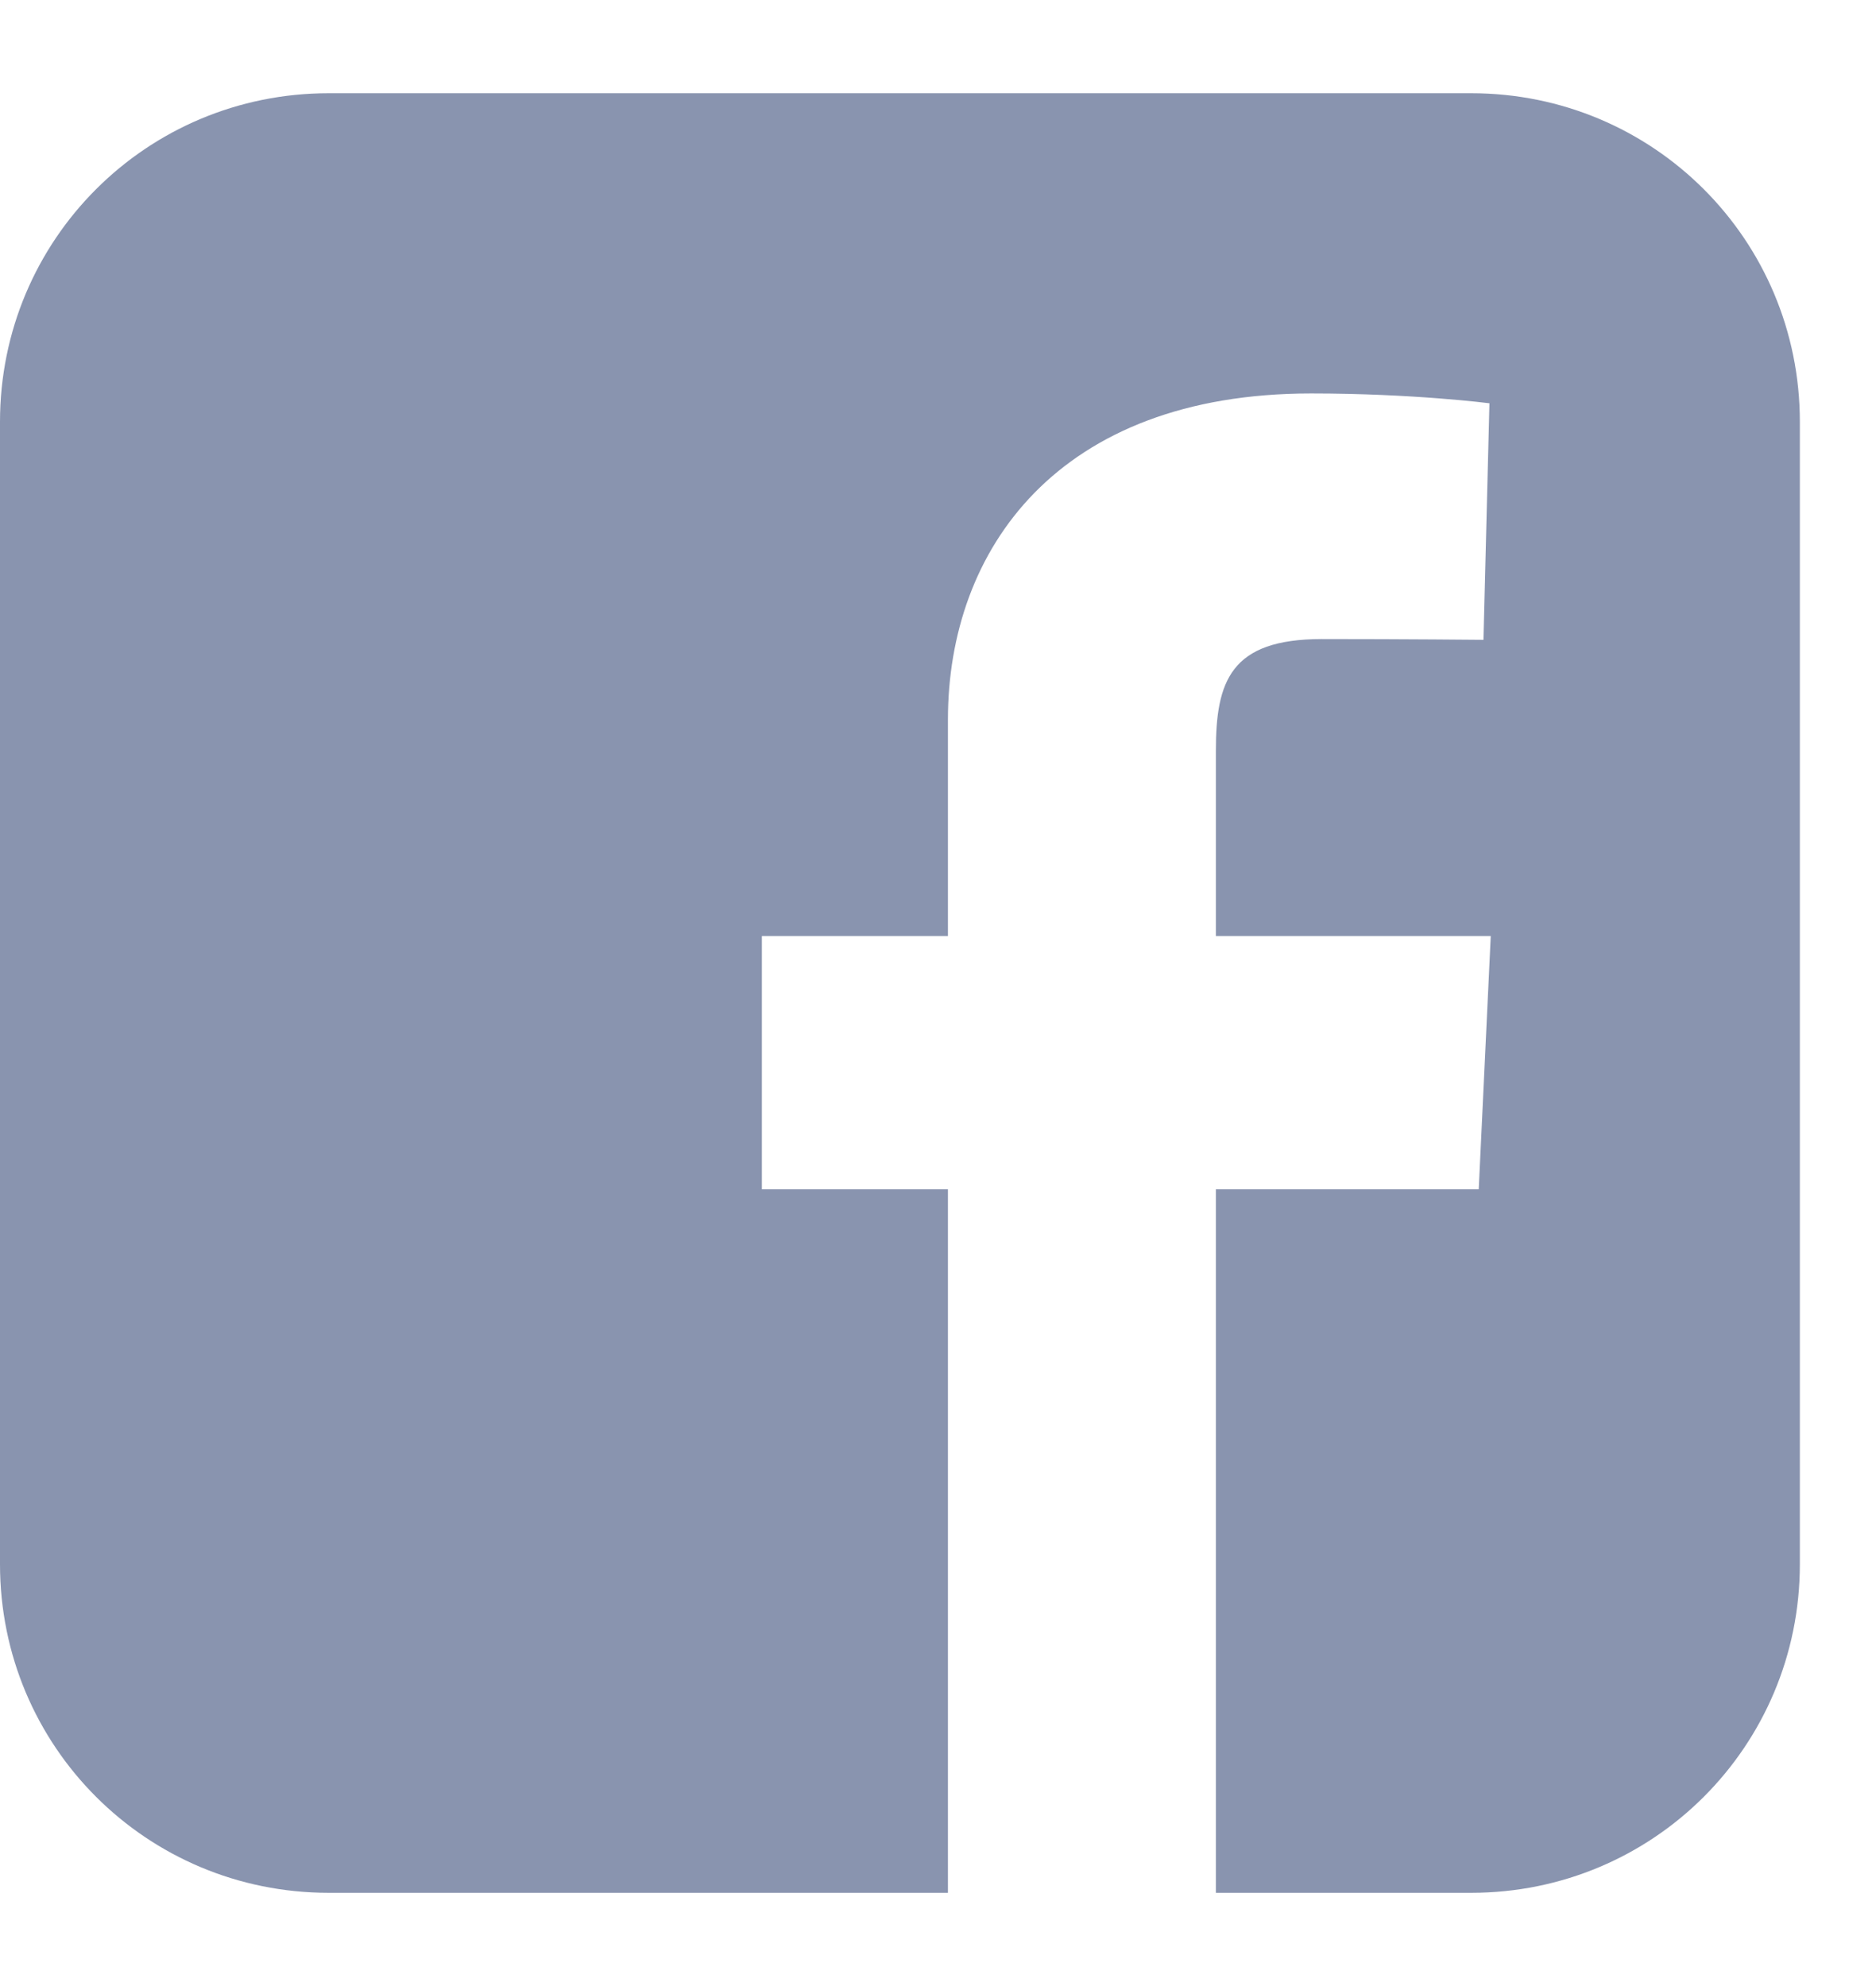 <svg width="17" height="18" viewBox="0 0 17 18" fill="none" xmlns="http://www.w3.org/2000/svg">
<path id="Vector" d="M2.978 0.845C1.328 0.845 0 2.173 0 3.823V14.177C0 15.827 1.328 17.155 2.978 17.155H8.59V10.779H6.904V8.483H8.59V6.522C8.59 4.981 9.586 3.566 11.881 3.566C12.81 3.566 13.497 3.655 13.497 3.655L13.443 5.799C13.443 5.799 12.743 5.792 11.978 5.792C11.15 5.792 11.018 6.174 11.018 6.807V8.483H13.509L13.4 10.779H11.018V17.155H13.332C14.982 17.155 16.31 15.827 16.31 14.177V3.823C16.31 2.173 14.982 0.845 13.332 0.845H2.978L2.978 0.845Z" fill="#8994AF"/>
</svg>
